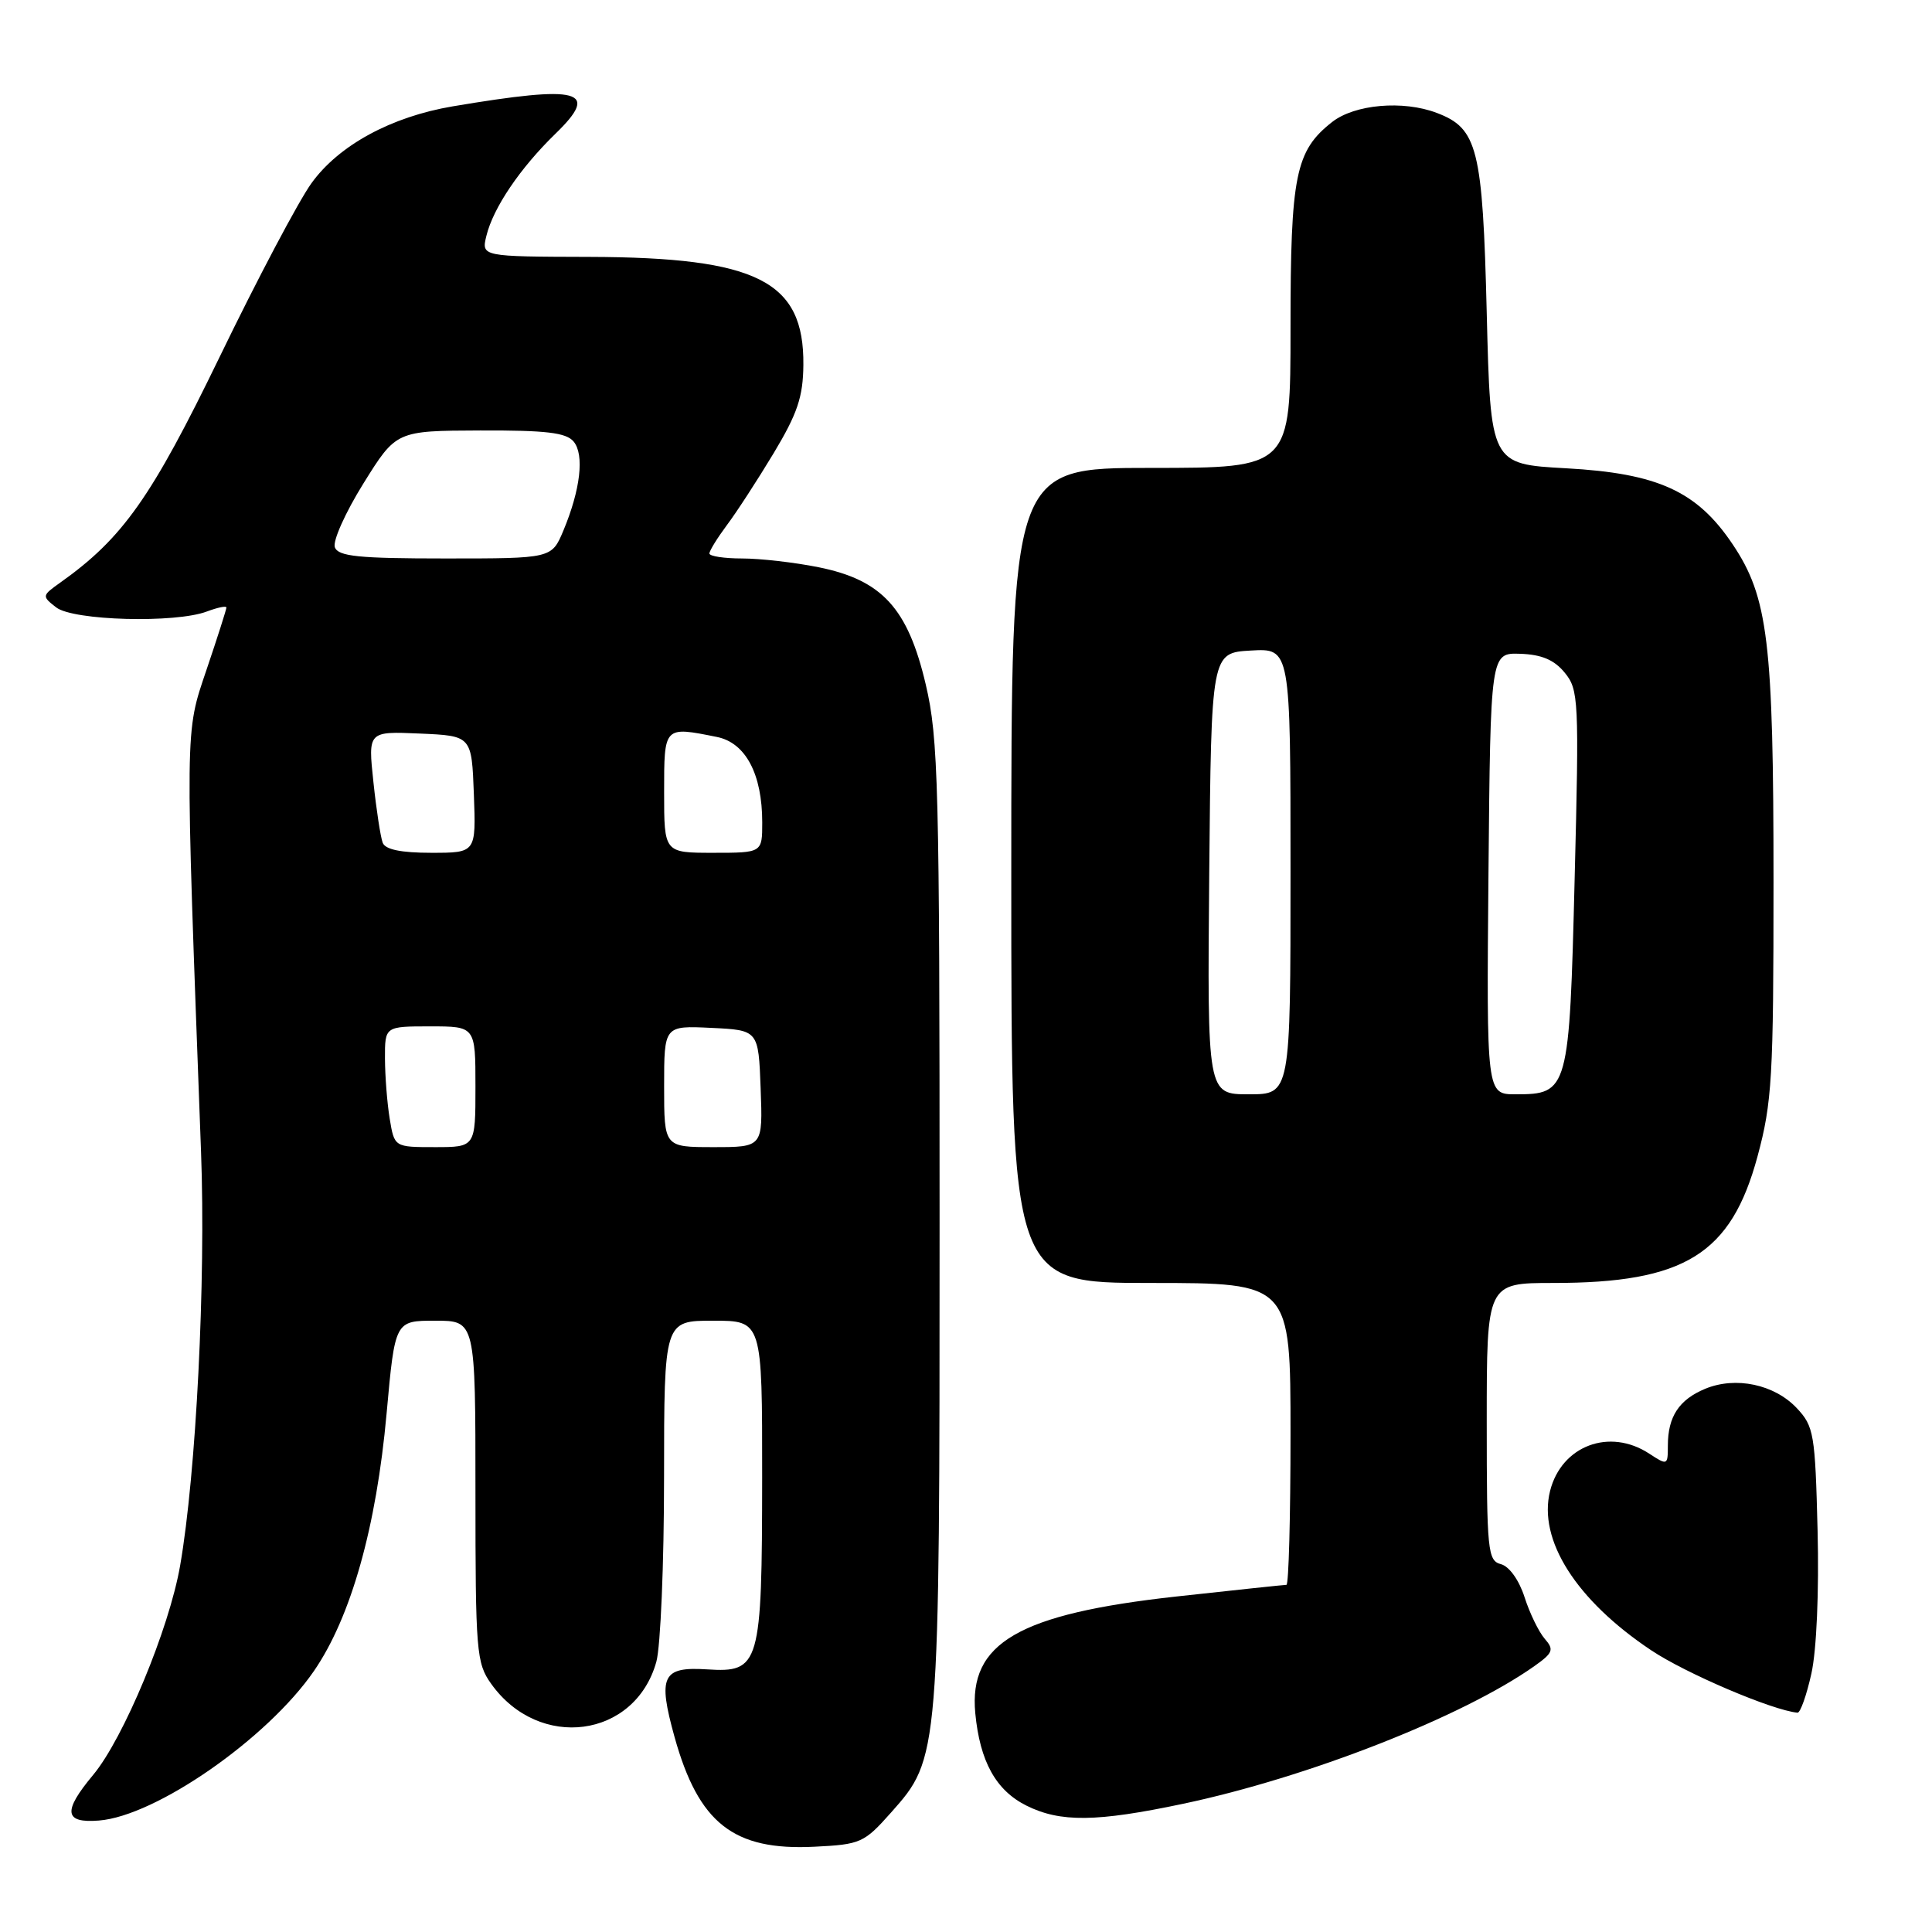 <?xml version="1.0" encoding="UTF-8" standalone="no"?>
<!DOCTYPE svg PUBLIC "-//W3C//DTD SVG 1.1//EN" "http://www.w3.org/Graphics/SVG/1.1/DTD/svg11.dtd" >
<svg xmlns="http://www.w3.org/2000/svg" xmlns:xlink="http://www.w3.org/1999/xlink" version="1.1" viewBox="0 0 256 256">
 <g >
 <path fill="currentColor"
d=" M 118.07 240.17 C 124.50 232.93 124.50 232.92 124.50 162.00 C 124.50 104.00 124.34 97.83 122.67 90.71 C 120.30 80.59 116.88 76.86 108.46 75.16 C 105.28 74.52 100.72 74.00 98.33 74.00 C 95.95 74.00 94.00 73.70 94.00 73.34 C 94.00 72.98 95.04 71.30 96.31 69.59 C 97.59 67.89 100.38 63.59 102.52 60.04 C 105.67 54.79 106.41 52.59 106.45 48.36 C 106.56 37.24 100.37 34.11 78.14 34.04 C 63.78 34.00 63.78 34.00 64.45 31.25 C 65.36 27.52 68.91 22.28 73.60 17.72 C 79.56 11.94 76.94 11.24 60.00 14.09 C 51.83 15.47 44.88 19.25 41.26 24.29 C 39.55 26.67 34.08 37.01 29.11 47.28 C 20.05 65.96 16.28 71.31 7.94 77.23 C 5.55 78.93 5.54 79.00 7.44 80.48 C 9.69 82.24 23.26 82.61 27.43 81.02 C 28.85 80.49 30.00 80.25 30.00 80.50 C 30.00 80.75 28.82 84.45 27.37 88.73 C 24.49 97.26 24.51 95.59 26.64 152.65 C 27.28 169.69 25.99 195.26 23.87 207.44 C 22.42 215.81 16.37 230.37 12.33 235.20 C 8.30 240.03 8.50 241.60 13.11 241.23 C 20.66 240.64 35.43 230.37 41.59 221.43 C 46.50 214.30 49.87 202.37 51.23 187.25 C 52.34 175.00 52.34 175.00 57.67 175.00 C 63.00 175.00 63.00 175.00 63.00 197.60 C 63.00 218.87 63.12 220.36 65.08 223.11 C 71.43 232.02 84.15 230.32 86.97 220.19 C 87.53 218.16 87.99 207.16 87.99 195.75 C 88.00 175.00 88.00 175.00 94.50 175.00 C 101.00 175.00 101.00 175.00 100.99 195.75 C 100.97 220.70 100.69 221.65 93.68 221.20 C 87.75 220.82 87.14 222.09 89.38 230.16 C 92.57 241.60 97.20 245.24 107.92 244.70 C 114.04 244.40 114.50 244.19 118.07 240.17 Z  M 156.77 239.01 C 173.31 235.52 193.79 227.49 203.31 220.77 C 205.79 219.01 205.95 218.59 204.68 217.14 C 203.90 216.24 202.69 213.76 202.01 211.63 C 201.28 209.36 199.98 207.55 198.88 207.26 C 197.13 206.80 197.00 205.54 197.00 188.38 C 197.00 170.00 197.00 170.00 205.82 170.00 C 223.23 170.00 229.38 166.19 232.88 153.23 C 234.81 146.08 235.00 142.77 235.00 116.85 C 235.00 85.04 234.29 79.14 229.59 72.13 C 224.86 65.08 219.68 62.72 207.52 62.05 C 197.50 61.50 197.50 61.50 197.00 41.45 C 196.46 19.65 195.80 17.01 190.38 14.96 C 185.91 13.26 179.50 13.82 176.51 16.17 C 171.65 19.99 171.00 23.21 171.00 43.47 C 171.00 62.00 171.00 62.00 152.50 62.00 C 134.00 62.00 134.00 62.00 134.00 116.00 C 134.00 170.00 134.00 170.00 152.50 170.00 C 171.00 170.00 171.00 170.00 171.00 190.00 C 171.00 201.00 170.76 210.00 170.46 210.00 C 170.16 210.00 163.58 210.70 155.83 211.55 C 134.96 213.86 128.35 217.70 129.23 227.01 C 129.84 233.40 131.96 237.23 136.00 239.25 C 140.49 241.49 145.28 241.44 156.77 239.01 Z  M 240.02 221.75 C 240.71 218.65 241.04 210.90 240.84 202.83 C 240.52 189.99 240.35 189.00 238.09 186.59 C 235.12 183.43 229.99 182.35 225.95 184.02 C 222.48 185.46 221.00 187.71 221.00 191.55 C 221.00 194.17 220.94 194.19 218.54 192.62 C 213.27 189.16 206.90 191.56 205.39 197.57 C 203.77 204.04 208.84 212.03 218.79 218.67 C 223.38 221.74 234.85 226.63 238.18 226.94 C 238.55 226.97 239.38 224.64 240.02 221.75 Z  M 51.64 148.25 C 51.30 146.19 51.02 142.59 51.01 140.25 C 51.00 136.00 51.00 136.00 57.00 136.00 C 63.00 136.00 63.00 136.00 63.00 144.00 C 63.00 152.00 63.00 152.00 57.63 152.00 C 52.26 152.00 52.26 152.00 51.64 148.25 Z  M 88.00 143.95 C 88.00 135.90 88.00 135.90 94.25 136.20 C 100.50 136.50 100.50 136.50 100.79 144.25 C 101.08 152.00 101.08 152.00 94.54 152.00 C 88.00 152.00 88.00 152.00 88.00 143.95 Z  M 50.71 111.67 C 50.43 110.95 49.87 107.32 49.48 103.63 C 48.76 96.90 48.76 96.90 55.63 97.20 C 62.50 97.50 62.50 97.50 62.79 105.25 C 63.08 113.00 63.08 113.00 57.15 113.00 C 53.14 113.00 51.05 112.57 50.71 111.67 Z  M 88.00 105.00 C 88.00 96.18 87.95 96.24 94.99 97.65 C 98.79 98.41 101.00 102.56 101.00 108.97 C 101.00 113.00 101.00 113.00 94.50 113.00 C 88.00 113.00 88.00 113.00 88.00 105.00 Z  M 44.37 72.52 C 44.06 71.71 45.76 67.91 48.15 64.07 C 52.50 57.08 52.50 57.08 63.63 57.04 C 72.36 57.01 75.02 57.32 76.01 58.51 C 77.45 60.25 76.92 64.87 74.65 70.31 C 73.10 74.00 73.10 74.00 59.02 74.00 C 47.53 74.00 44.83 73.73 44.37 72.52 Z  M 160.23 115.75 C 160.50 86.50 160.50 86.50 165.75 86.20 C 171.00 85.90 171.00 85.90 171.00 115.45 C 171.00 145.00 171.00 145.00 165.48 145.00 C 159.97 145.00 159.97 145.00 160.23 115.75 Z  M 197.23 115.75 C 197.50 86.50 197.50 86.50 201.44 86.63 C 204.28 86.73 205.94 87.43 207.33 89.13 C 209.18 91.38 209.25 92.71 208.65 116.41 C 207.95 144.54 207.82 145.00 200.83 145.00 C 196.97 145.00 196.97 145.00 197.23 115.75 Z "/>
</g>
</svg>